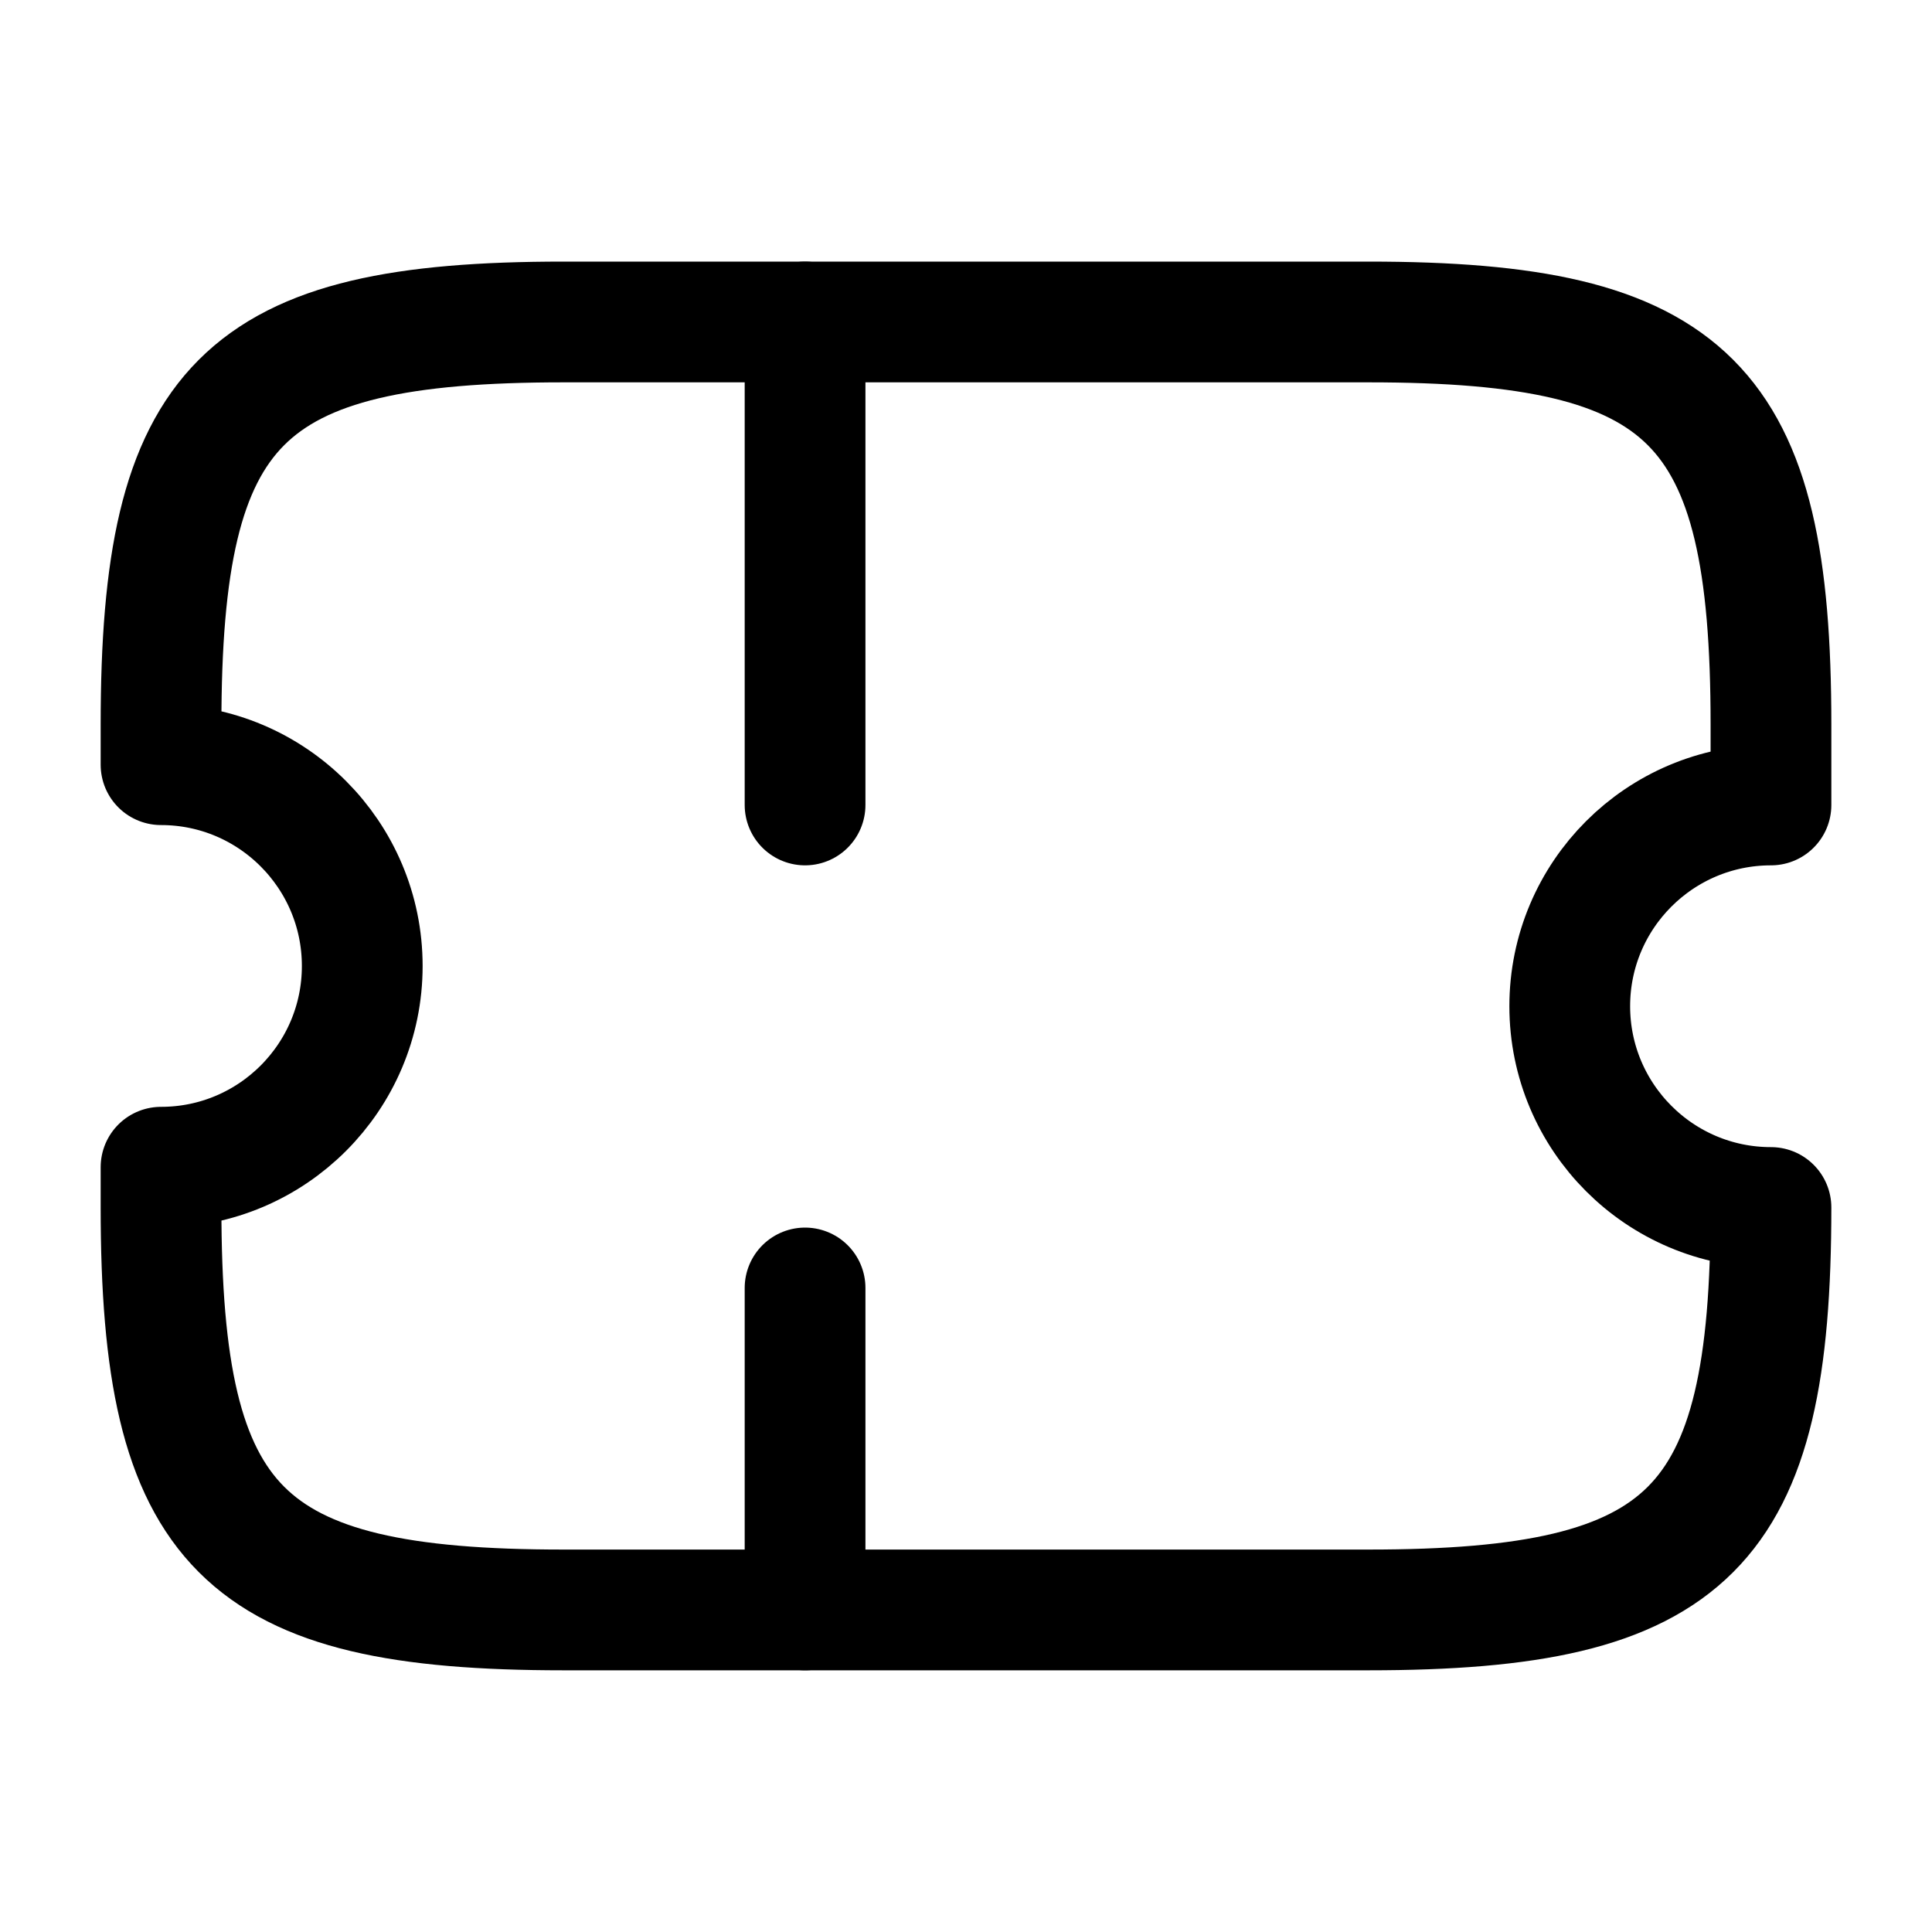 <svg width="20" height="20" viewBox="0 0 20 20" fill="none" xmlns="http://www.w3.org/2000/svg">
<path d="M16.25 10.416C16.25 9.266 17.183 8.333 18.333 8.333V7.5C18.333 4.166 17.5 3.333 14.166 3.333H5.833C2.5 3.333 1.667 4.166 1.667 7.5V7.916C2.817 7.916 3.75 8.85 3.75 10C3.75 11.15 2.817 12.083 1.667 12.083V12.5C1.667 15.833 2.5 16.666 5.833 16.666H14.166C17.5 16.666 18.333 15.833 18.333 12.5C17.183 12.5 16.25 11.566 16.25 10.416Z" stroke="currentColor" stroke-width="1.25" stroke-linecap="round" stroke-linejoin="round"/>
<path d="M8.334 3.333L8.334 16.666" stroke="currentColor" stroke-width="1.25" stroke-linecap="round" stroke-linejoin="round" stroke-dasharray="5 5"/>
</svg>
